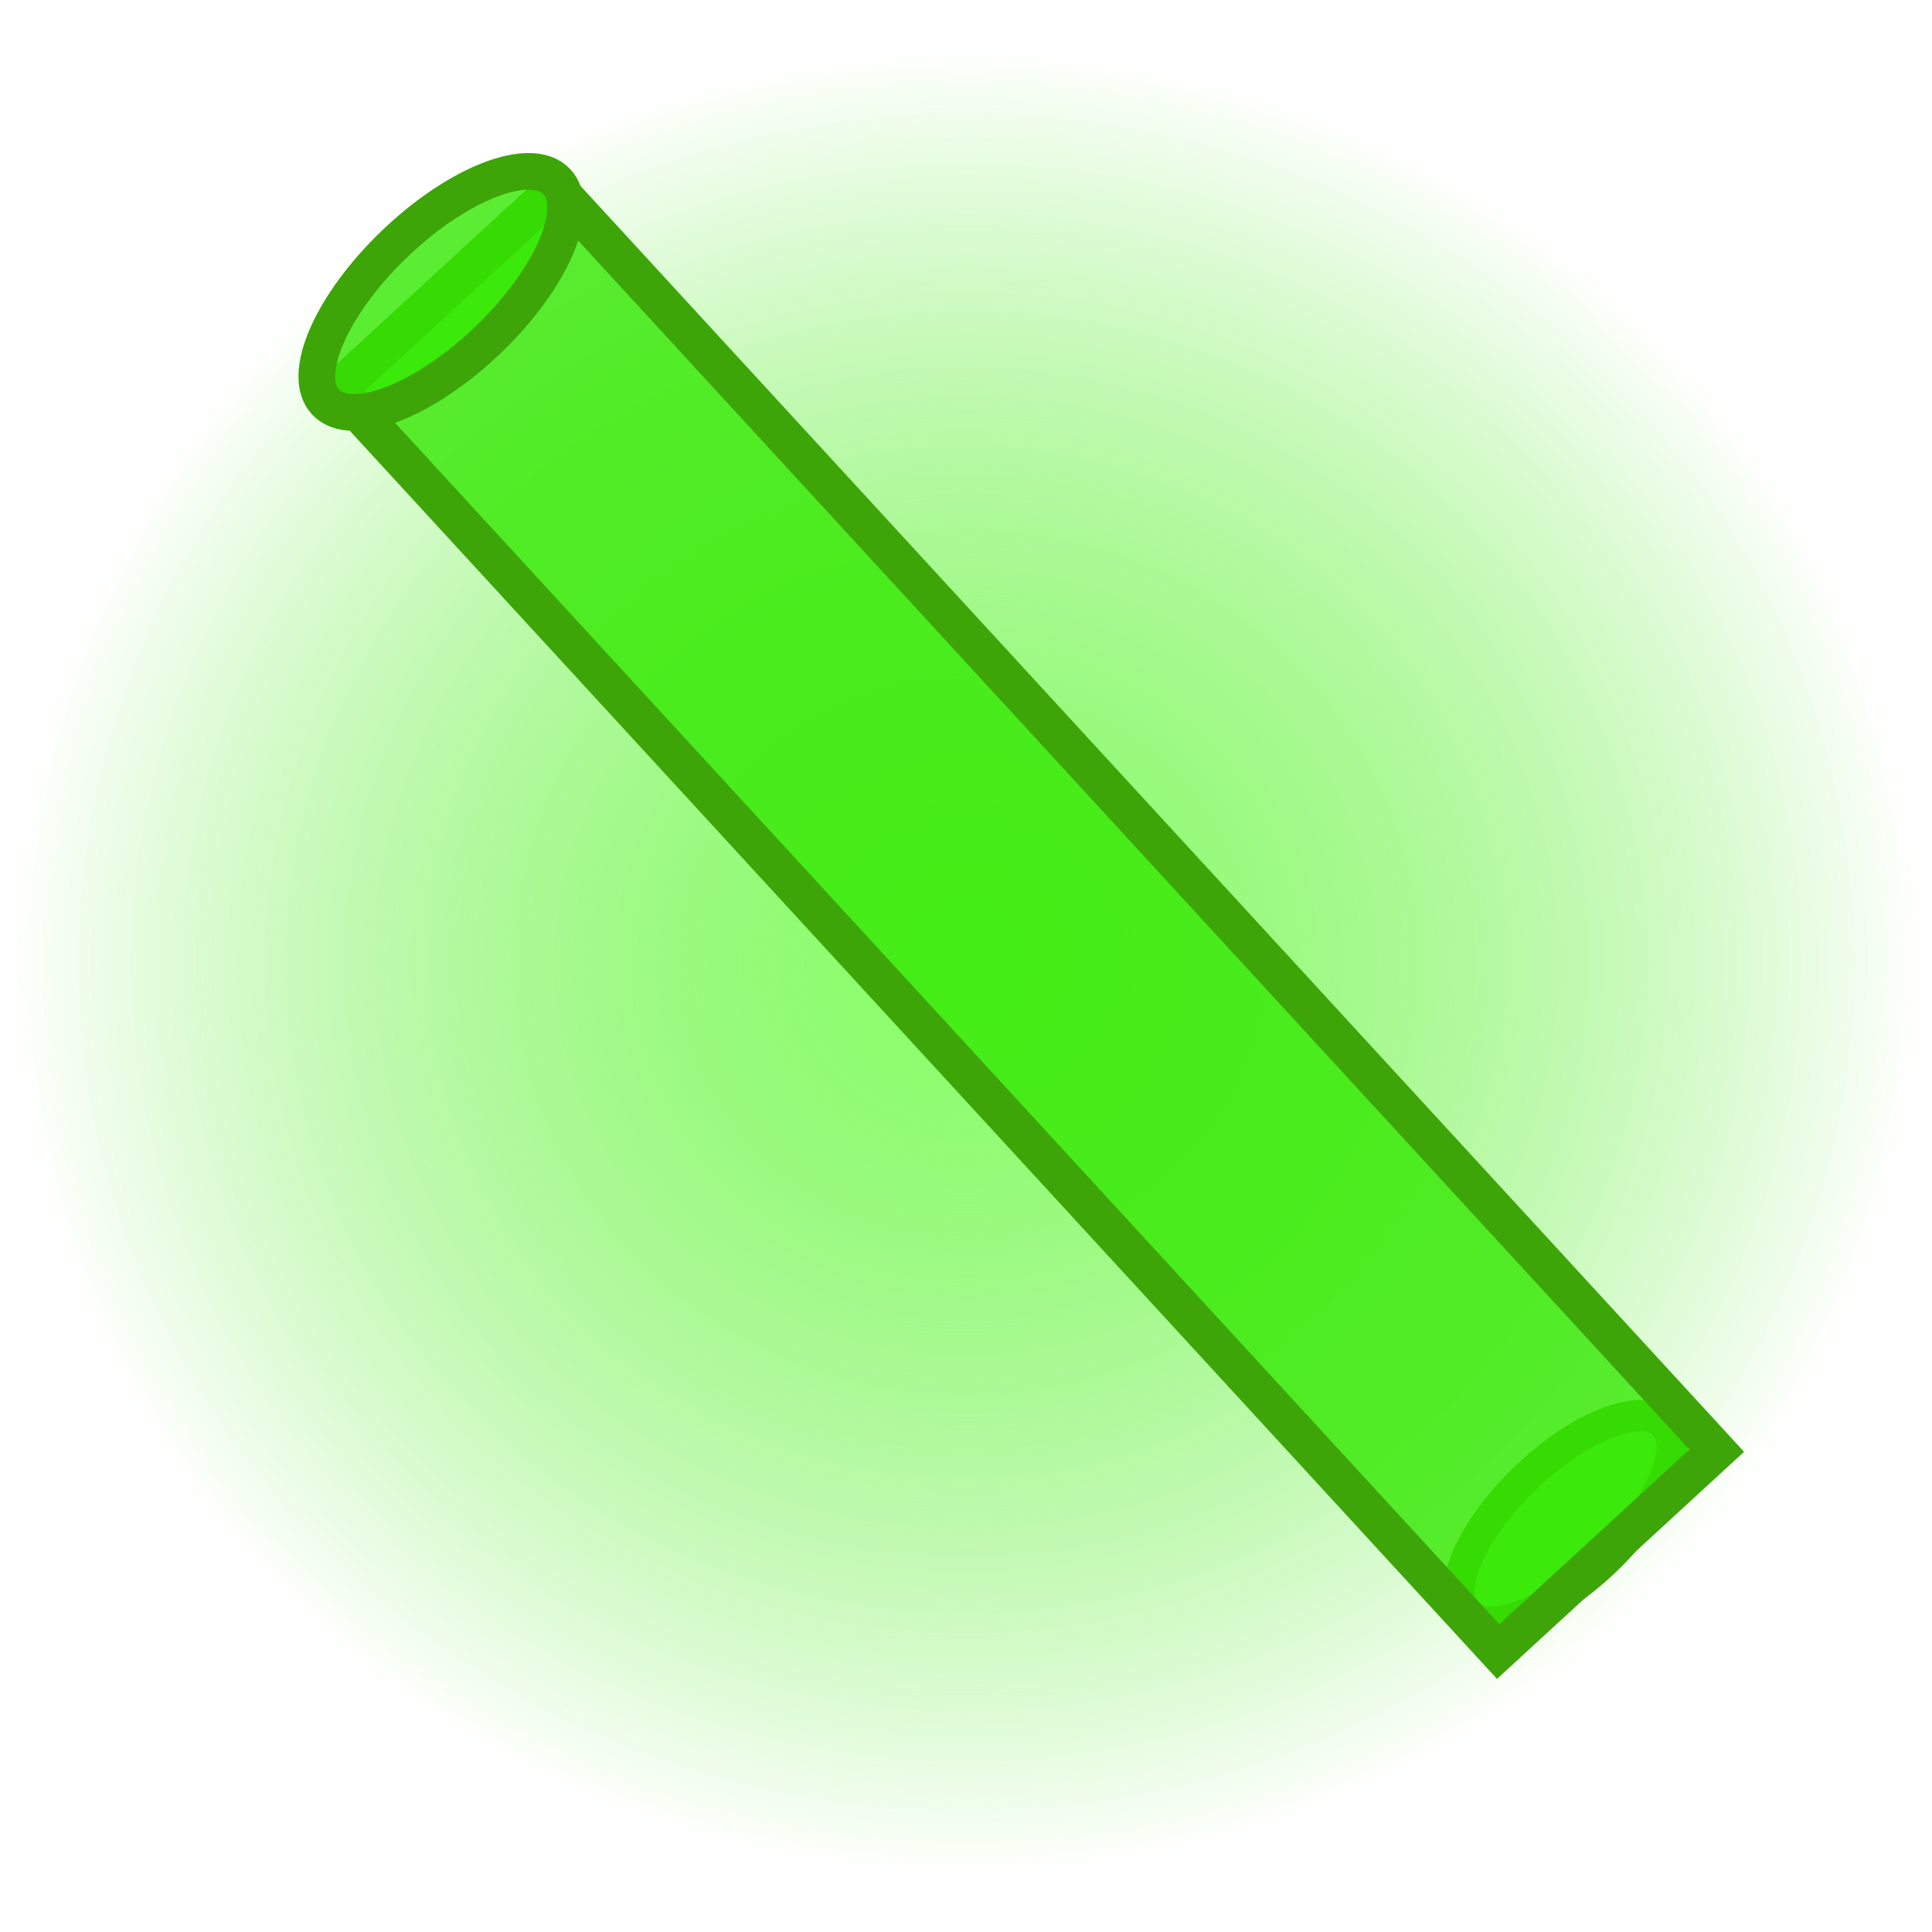 <?xml version="1.0" encoding="UTF-8" standalone="no"?>
<!-- Created with Inkscape (http://www.inkscape.org/) -->

<svg
   width="150"
   height="150"
   viewBox="0 0 39.687 39.688"
   version="1.1"
   id="svg5"
   inkscape:version="1.1.1 (3bf5ae0d25, 2021-09-20)"
   sodipodi:docname="zzz - Copie (4).svg"
   inkscape:export-filename="C:\Users\Clément\Desktop\freepic\res\img/icon.png"
   inkscape:export-xdpi="96"
   inkscape:export-ydpi="96"
   xmlns:inkscape="http://www.inkscape.org/namespaces/inkscape"
   xmlns:sodipodi="http://sodipodi.sourceforge.net/DTD/sodipodi-0.dtd"
   xmlns:xlink="http://www.w3.org/1999/xlink"
   xmlns="http://www.w3.org/2000/svg"
   xmlns:svg="http://www.w3.org/2000/svg">
  <sodipodi:namedview
     id="namedview7"
     pagecolor="#ffffff"
     bordercolor="#666666"
     borderopacity="1.0"
     inkscape:pageshadow="2"
     inkscape:pageopacity="0.0"
     inkscape:pagecheckerboard="true"
     inkscape:document-units="mm"
     showgrid="false"
     units="px"
     inkscape:zoom="2.1417559"
     inkscape:cx="83.109379"
     inkscape:cy="65.133474"
     inkscape:window-width="1920"
     inkscape:window-height="1013"
     inkscape:window-x="-9"
     inkscape:window-y="-9"
     inkscape:window-maximized="1"
     inkscape:current-layer="layer1"
     inkscape:snap-object-midpoints="false"
     inkscape:snap-center="false" />
  <defs
     id="defs2">
    <clipPath
       clipPathUnits="userSpaceOnUse"
       id="clipPath168419-0">
      <path
         style="fill:#d4d591;fill-opacity:1;stroke:#000000;stroke-width:0.265px;stroke-linecap:butt;stroke-linejoin:miter;stroke-opacity:1"
         d="m 1976.663,1120.96 c -14.976,1.593 -25.804,9.297 -36.108,17.773 -10.836,13.47 -17.831,26.941 -24.134,40.411 -5.082,17.662 -6.73,33.822 -6.174,49.017 2.96,13.9 7.358,26.531 16.277,35.173 10.04,8.844 23.231,13.947 38.914,16.09 14.607,1.541 26.905,-0.767 39.476,-2.619 16.4,-3.421 25.64,-12.808 33.676,-23.199 4.188,-8.062 7.601,-17.285 8.98,-29.56 0.167,-11.857 -2.488,-24.924 -4.677,-37.792 -3.678,-11.857 -9.579,-24.13 -18.896,-37.044 -6.374,-10.621 -16.705,-17.504 -27.502,-23.947 -6.054,-1.747 -10.149,-4.596 -19.831,-4.303 z"
         id="path168421-4"
         sodipodi:nodetypes="ccccccccccccc" />
    </clipPath>
    <linearGradient
       x1="-989.377"
       y1="-3204.338"
       x2="1175.855"
       y2="2649.329"
       gradientUnits="userSpaceOnUse"
       id="color-1"
       gradientTransform="matrix(0.177,0,0,0.177,-22.689,-12.005)">
      <stop
         offset="0"
         stop-color="#2a221e"
         id="stop2" />
      <stop
         offset="1"
         stop-color="#2a221e"
         stop-opacity="0"
         id="stop4" />
    </linearGradient>
    <linearGradient
       x1="-3323.794"
       y1="-330.774"
       x2="2849.816"
       y2="585.843"
       gradientUnits="userSpaceOnUse"
       id="color-2"
       gradientTransform="matrix(0.177,0,0,0.177,-22.689,-12.005)">
      <stop
         offset="0"
         stop-color="#2a221e"
         id="stop7" />
      <stop
         offset="1"
         stop-color="#2a221e"
         stop-opacity="0"
         id="stop9" />
    </linearGradient>
    <radialGradient
       inkscape:collect="always"
       xlink:href="#linearGradient10539"
       id="radialGradient10541-7"
       cx="-308.088"
       cy="174.437"
       fx="-308.088"
       fy="174.437"
       r="13.096"
       gradientTransform="matrix(1.5,0,0,1.433,481.982,-230.203)"
       gradientUnits="userSpaceOnUse" />
    <linearGradient
       inkscape:collect="always"
       id="linearGradient10539">
      <stop
         style="stop-color:#89ff68;stop-opacity:1"
         offset="0"
         id="stop10535" />
      <stop
         style="stop-color:#34e802;stop-opacity:0;"
         offset="1"
         id="stop10537" />
    </linearGradient>
  </defs>
  <g
     inkscape:label="Calque 1"
     inkscape:groupmode="layer"
     id="layer1">
    <ellipse
       style="fill:url(#radialGradient10541-7);fill-opacity:1;stroke:#3da507;stroke-width:0;stroke-miterlimit:4;stroke-dasharray:none;stroke-opacity:1"
       id="path10533-9"
       cx="19.742"
       cy="19.829"
       rx="19.649"
       ry="18.772"
       inkscape:export-filename="C:\Users\Clément\Desktop\Cloud Chaos\Sprites\items/uranium.png"
       inkscape:export-xdpi="96"
       inkscape:export-ydpi="96" />
    <ellipse
       style="fill:#34e802;fill-opacity:0.796;stroke:#3da507;stroke-width:0.646;stroke-miterlimit:4;stroke-dasharray:none;stroke-opacity:1"
       id="path10407-4-7"
       cx="1.69"
       cy="44.779"
       rx="2.811"
       ry="1.179"
       transform="rotate(-43.704)"
       inkscape:export-filename="C:\Users\Clément\Desktop\Cloud Chaos\Sprites\items/uranium.png"
       inkscape:export-xdpi="96"
       inkscape:export-ydpi="96" />
    <rect
       style="fill:#34e802;fill-opacity:0.796;stroke:#3da507;stroke-width:0.795;stroke-miterlimit:4;stroke-dasharray:none;stroke-opacity:1"
       id="rect8830-8"
       width="6.098"
       height="35.221"
       x="-0.301"
       y="10.584"
       transform="rotate(-42.588)"
       inkscape:export-filename="C:\Users\Clément\Desktop\Cloud Chaos\Sprites\items/uranium.png"
       inkscape:export-xdpi="96"
       inkscape:export-ydpi="96" />
    <ellipse
       style="fill:#34e802;fill-opacity:0.796;stroke:#3da507;stroke-width:0.754;stroke-miterlimit:4;stroke-dasharray:none;stroke-opacity:1"
       id="path10407-6"
       cx="2.409"
       cy="10.598"
       rx="3.281"
       ry="1.376"
       transform="rotate(-43.704)"
       inkscape:export-filename="C:\Users\Clément\Desktop\Cloud Chaos\Sprites\items/uranium.png"
       inkscape:export-xdpi="96"
       inkscape:export-ydpi="96" />
  </g>
</svg>
